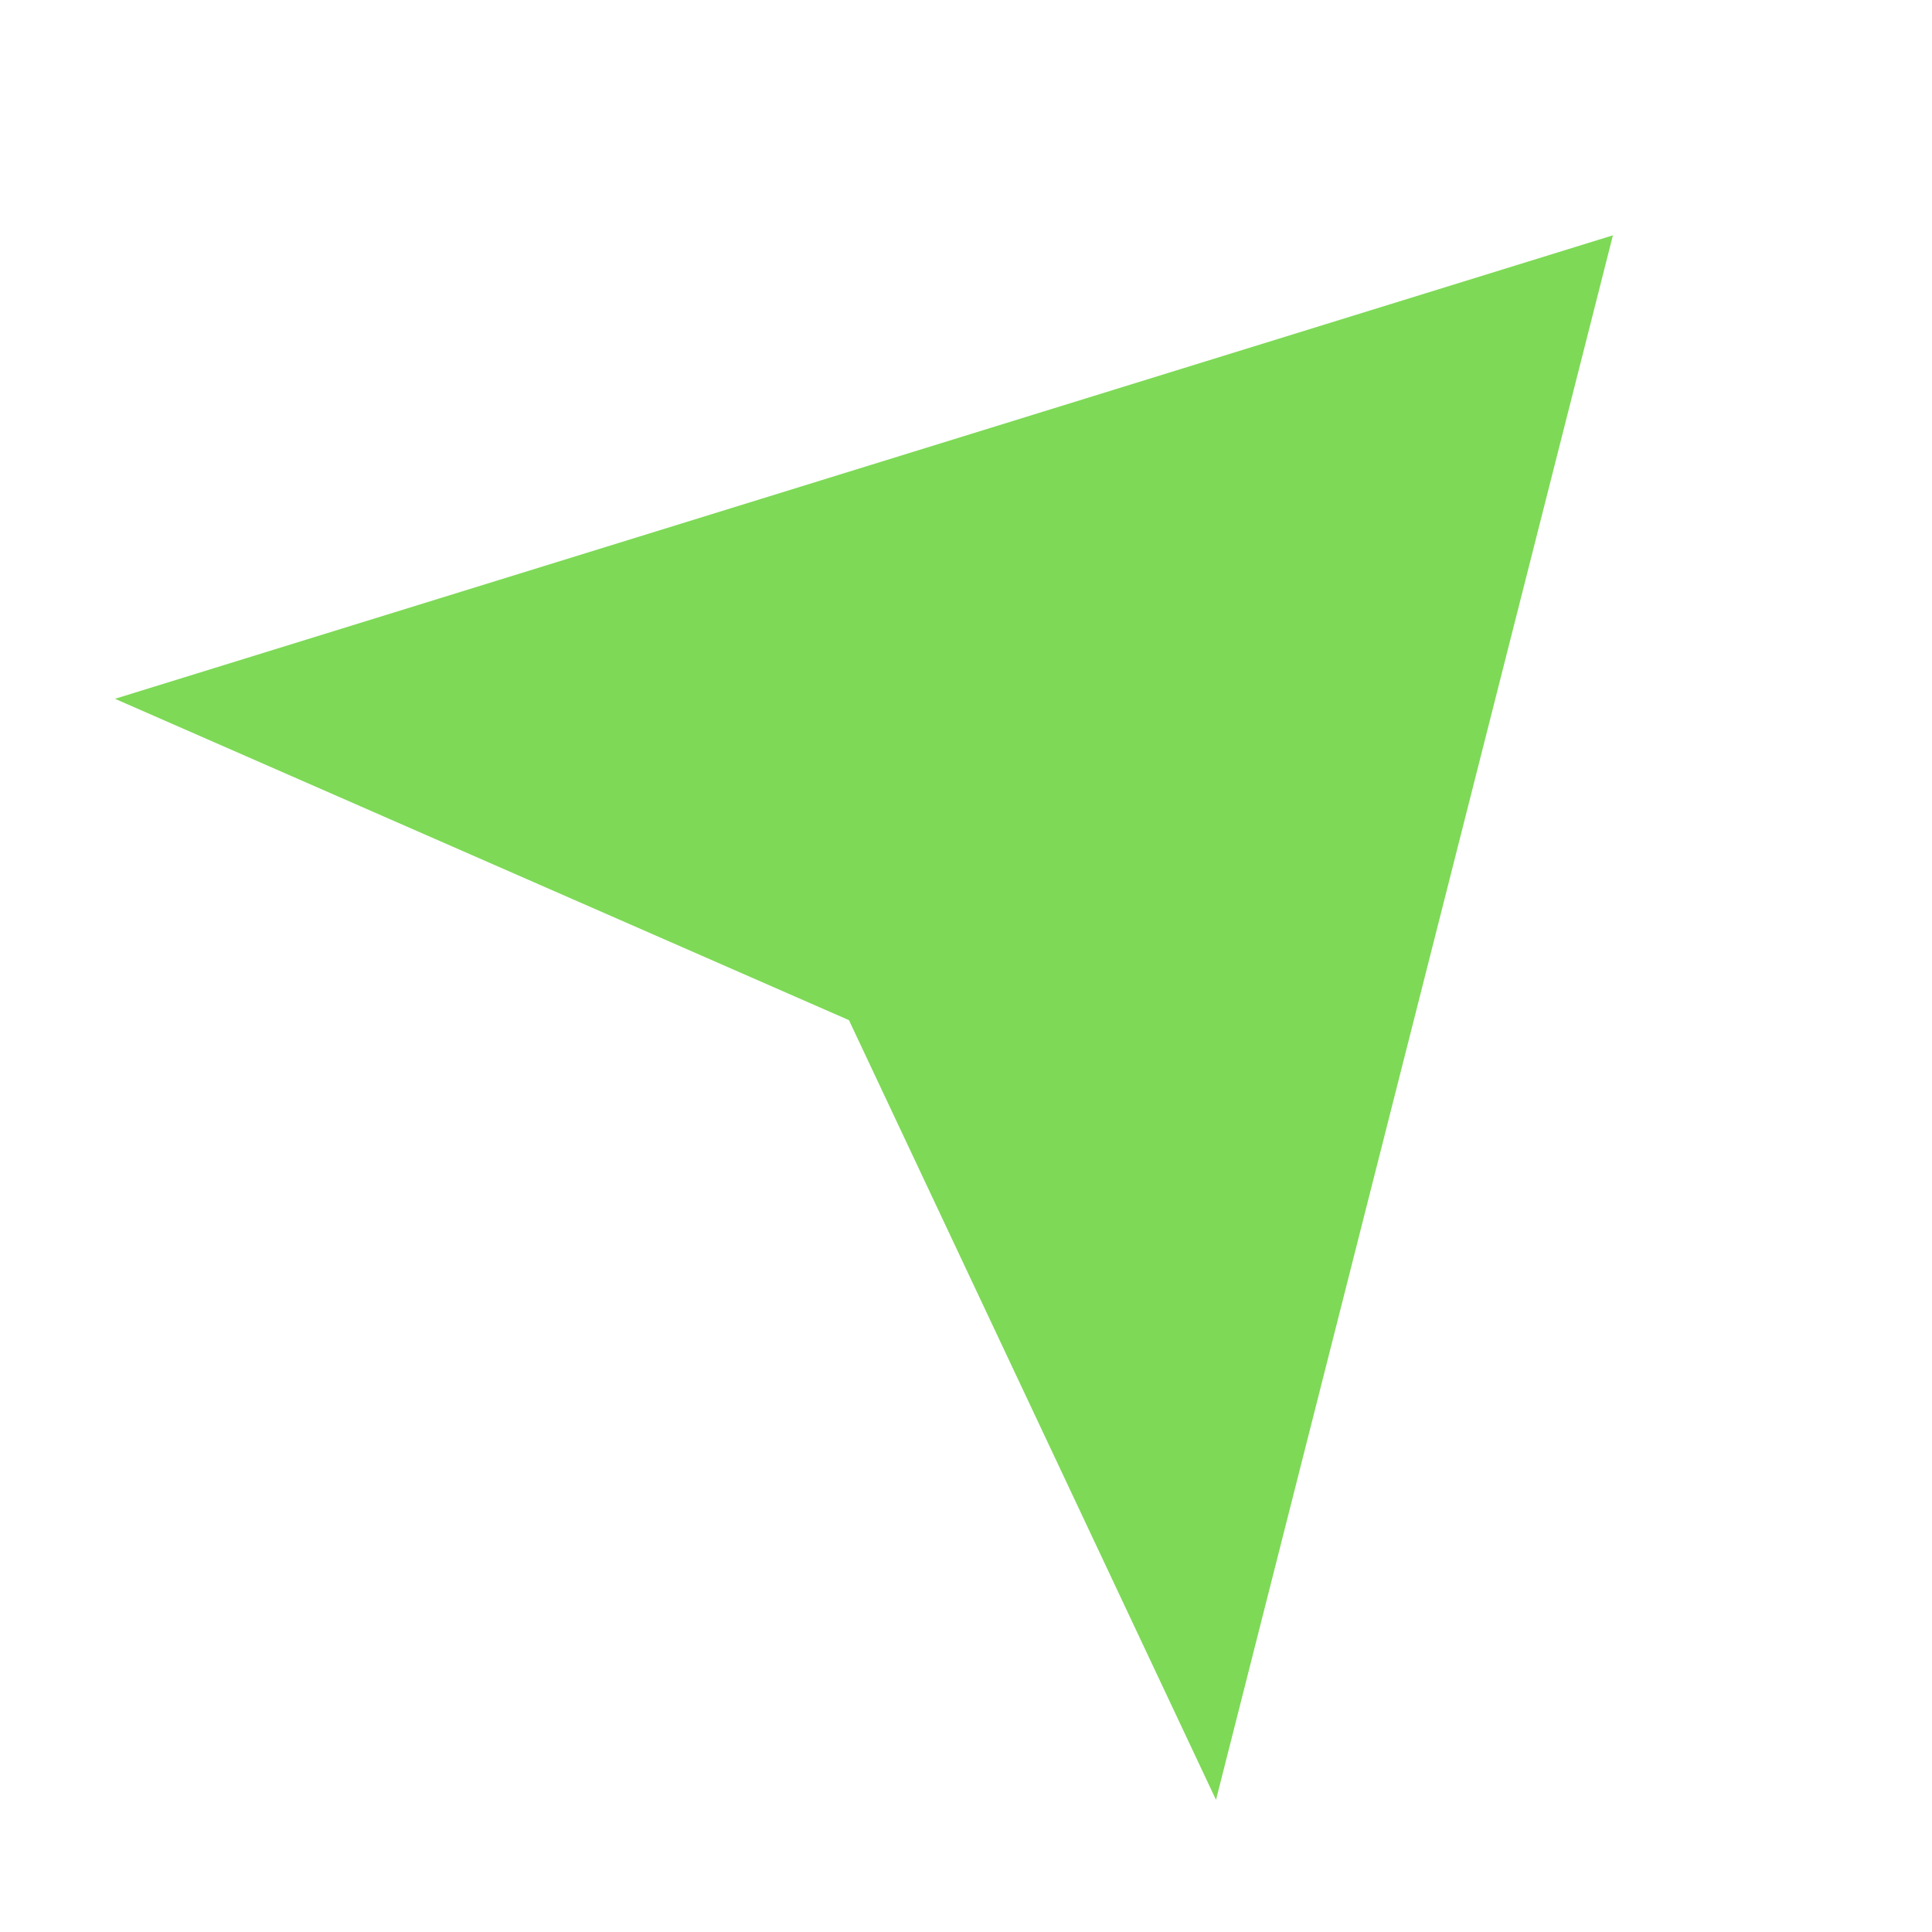 <svg xmlns="http://www.w3.org/2000/svg" xmlns:xlink="http://www.w3.org/1999/xlink" width="500" zoomAndPan="magnify" viewBox="0 0 375 375" height="500" preserveAspectRatio="xMidYMid meet" version="1.0"><defs><clipPath id="3dd8cd8b7d"><path d="M 22 45 L 314 45 L 314 350 L 22 350 Z M 22 45 " clip-rule="nonzero"/></clipPath><clipPath id="6fbf2b75e2"><path d="M 22.238 135.707 L 212.629 -54.68 L 426.352 159.043 L 235.965 349.43 Z M 22.238 135.707 " clip-rule="nonzero"/></clipPath><clipPath id="9df63d30d2"><path d="M 22.238 135.707 L 212.629 -54.68 L 426.352 159.043 L 235.965 349.43 Z M 22.238 135.707 " clip-rule="nonzero"/></clipPath></defs><g clip-path="url(#3dd8cd8b7d)"><g clip-path="url(#6fbf2b75e2)"><g clip-path="url(#9df63d30d2)"><path fill="#7ed957" d="M 22.316 135.637 L 164.781 198.012 L 236.027 349.348 L 313.066 45.676 L 22.316 135.637 " fill-opacity="1" fill-rule="nonzero"/></g></g></g></svg>